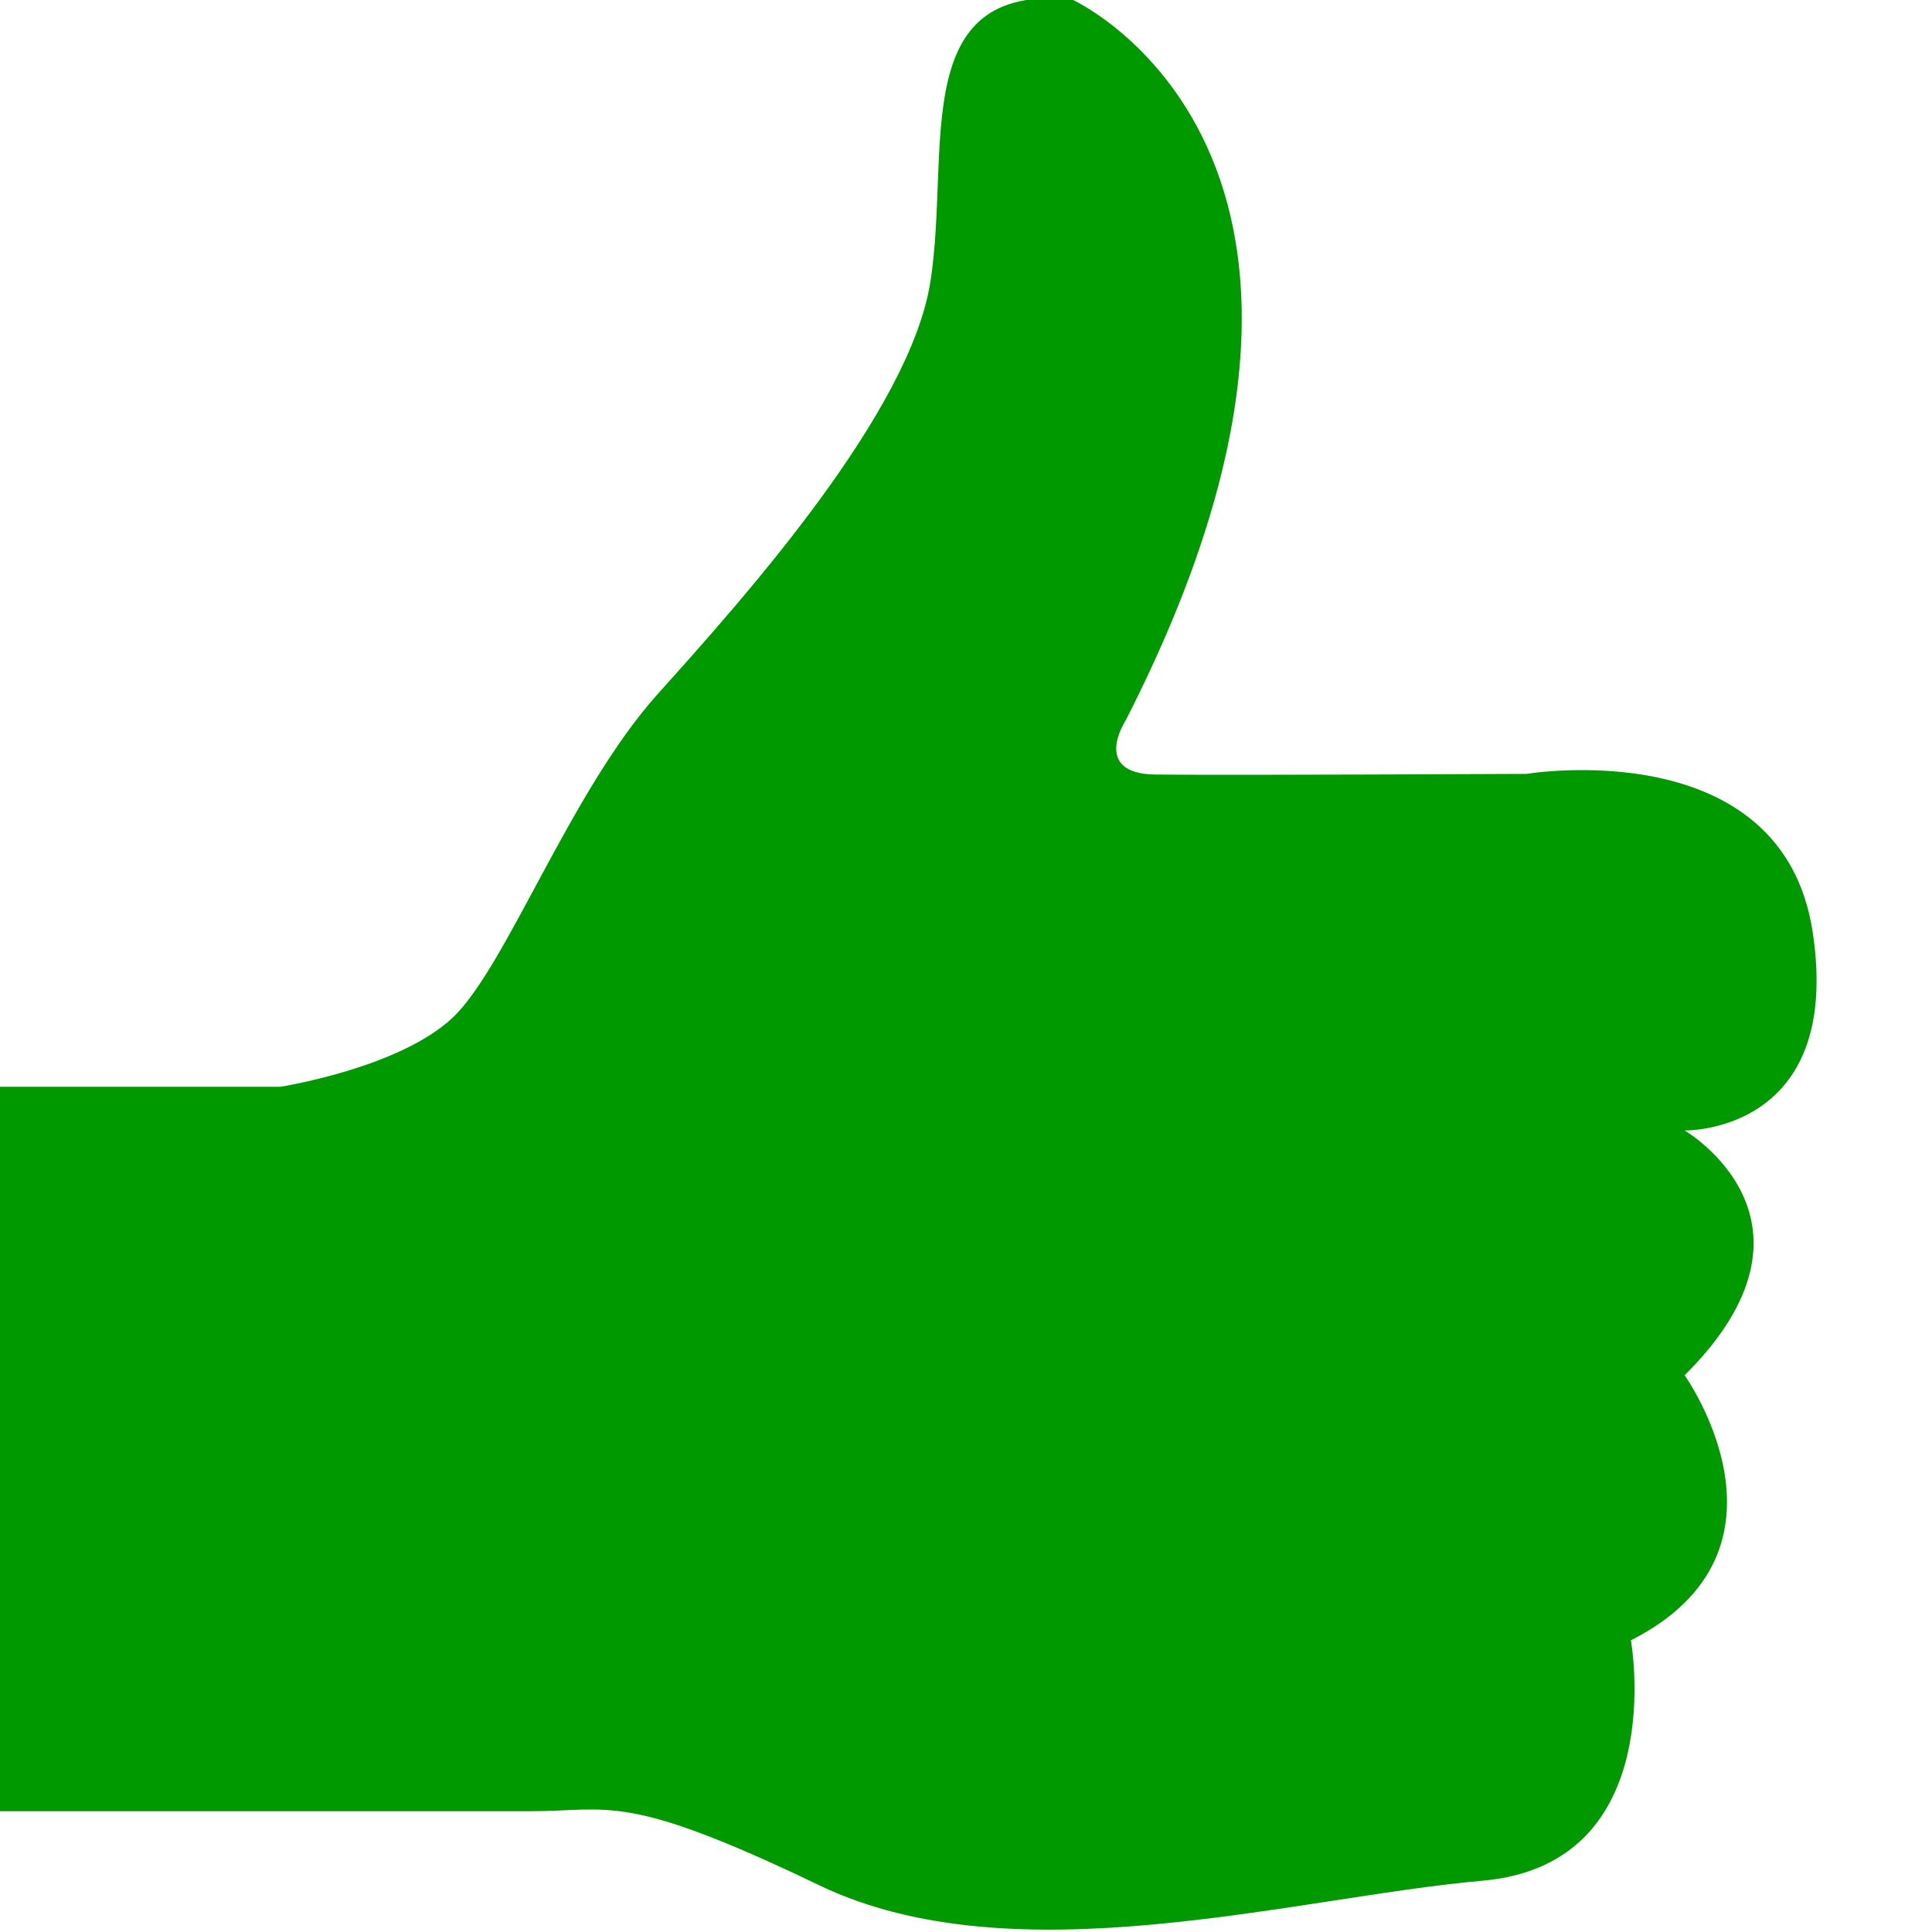 <?xml version="1.0" encoding="utf-8"?>
<!-- Generator: Adobe Illustrator 18.0.0, SVG Export Plug-In . SVG Version: 6.00 Build 0)  -->
<!DOCTYPE svg PUBLIC "-//W3C//DTD SVG 1.1//EN" "http://www.w3.org/Graphics/SVG/1.1/DTD/svg11.dtd">
<svg version="1.1" id="Layer_1" xmlns="http://www.w3.org/2000/svg" xmlns:xlink="http://www.w3.org/1999/xlink" x="0px" y="0px"
	 width="32px" height="32px" viewBox="0 0 32 32" enable-background="new 0 0 32 32" xml:space="preserve">
<path fill="#009900" d="M0,18h4.645c0,0,1.955-0.305,2.848-1.14c0.889-0.832,1.951-3.752,3.402-5.366
	c1.448-1.611,4.182-4.669,4.517-6.837c0.336-2.166-0.391-4.942,2.342-4.667c0,0,5.686,2.561,0.891,11.941
	c0,0-0.585,0.89,0.505,0.898c1.671,0.013,5.799-0.011,6.134-0.011c0,0,4.239-0.709,4.741,2.627c0.5,3.336-2.122,3.279-2.122,3.279
	s2.569,1.498,0,4.055c0,0,2.064,2.89-0.89,4.39c0,0,0.668,3.704-2.455,3.981c-3.124,0.276-7.754,1.632-10.989,0.076
	C10.335,29.671,10.112,30,8.772,30C7.435,30,0,30,0,30V18z"/>
</svg>
